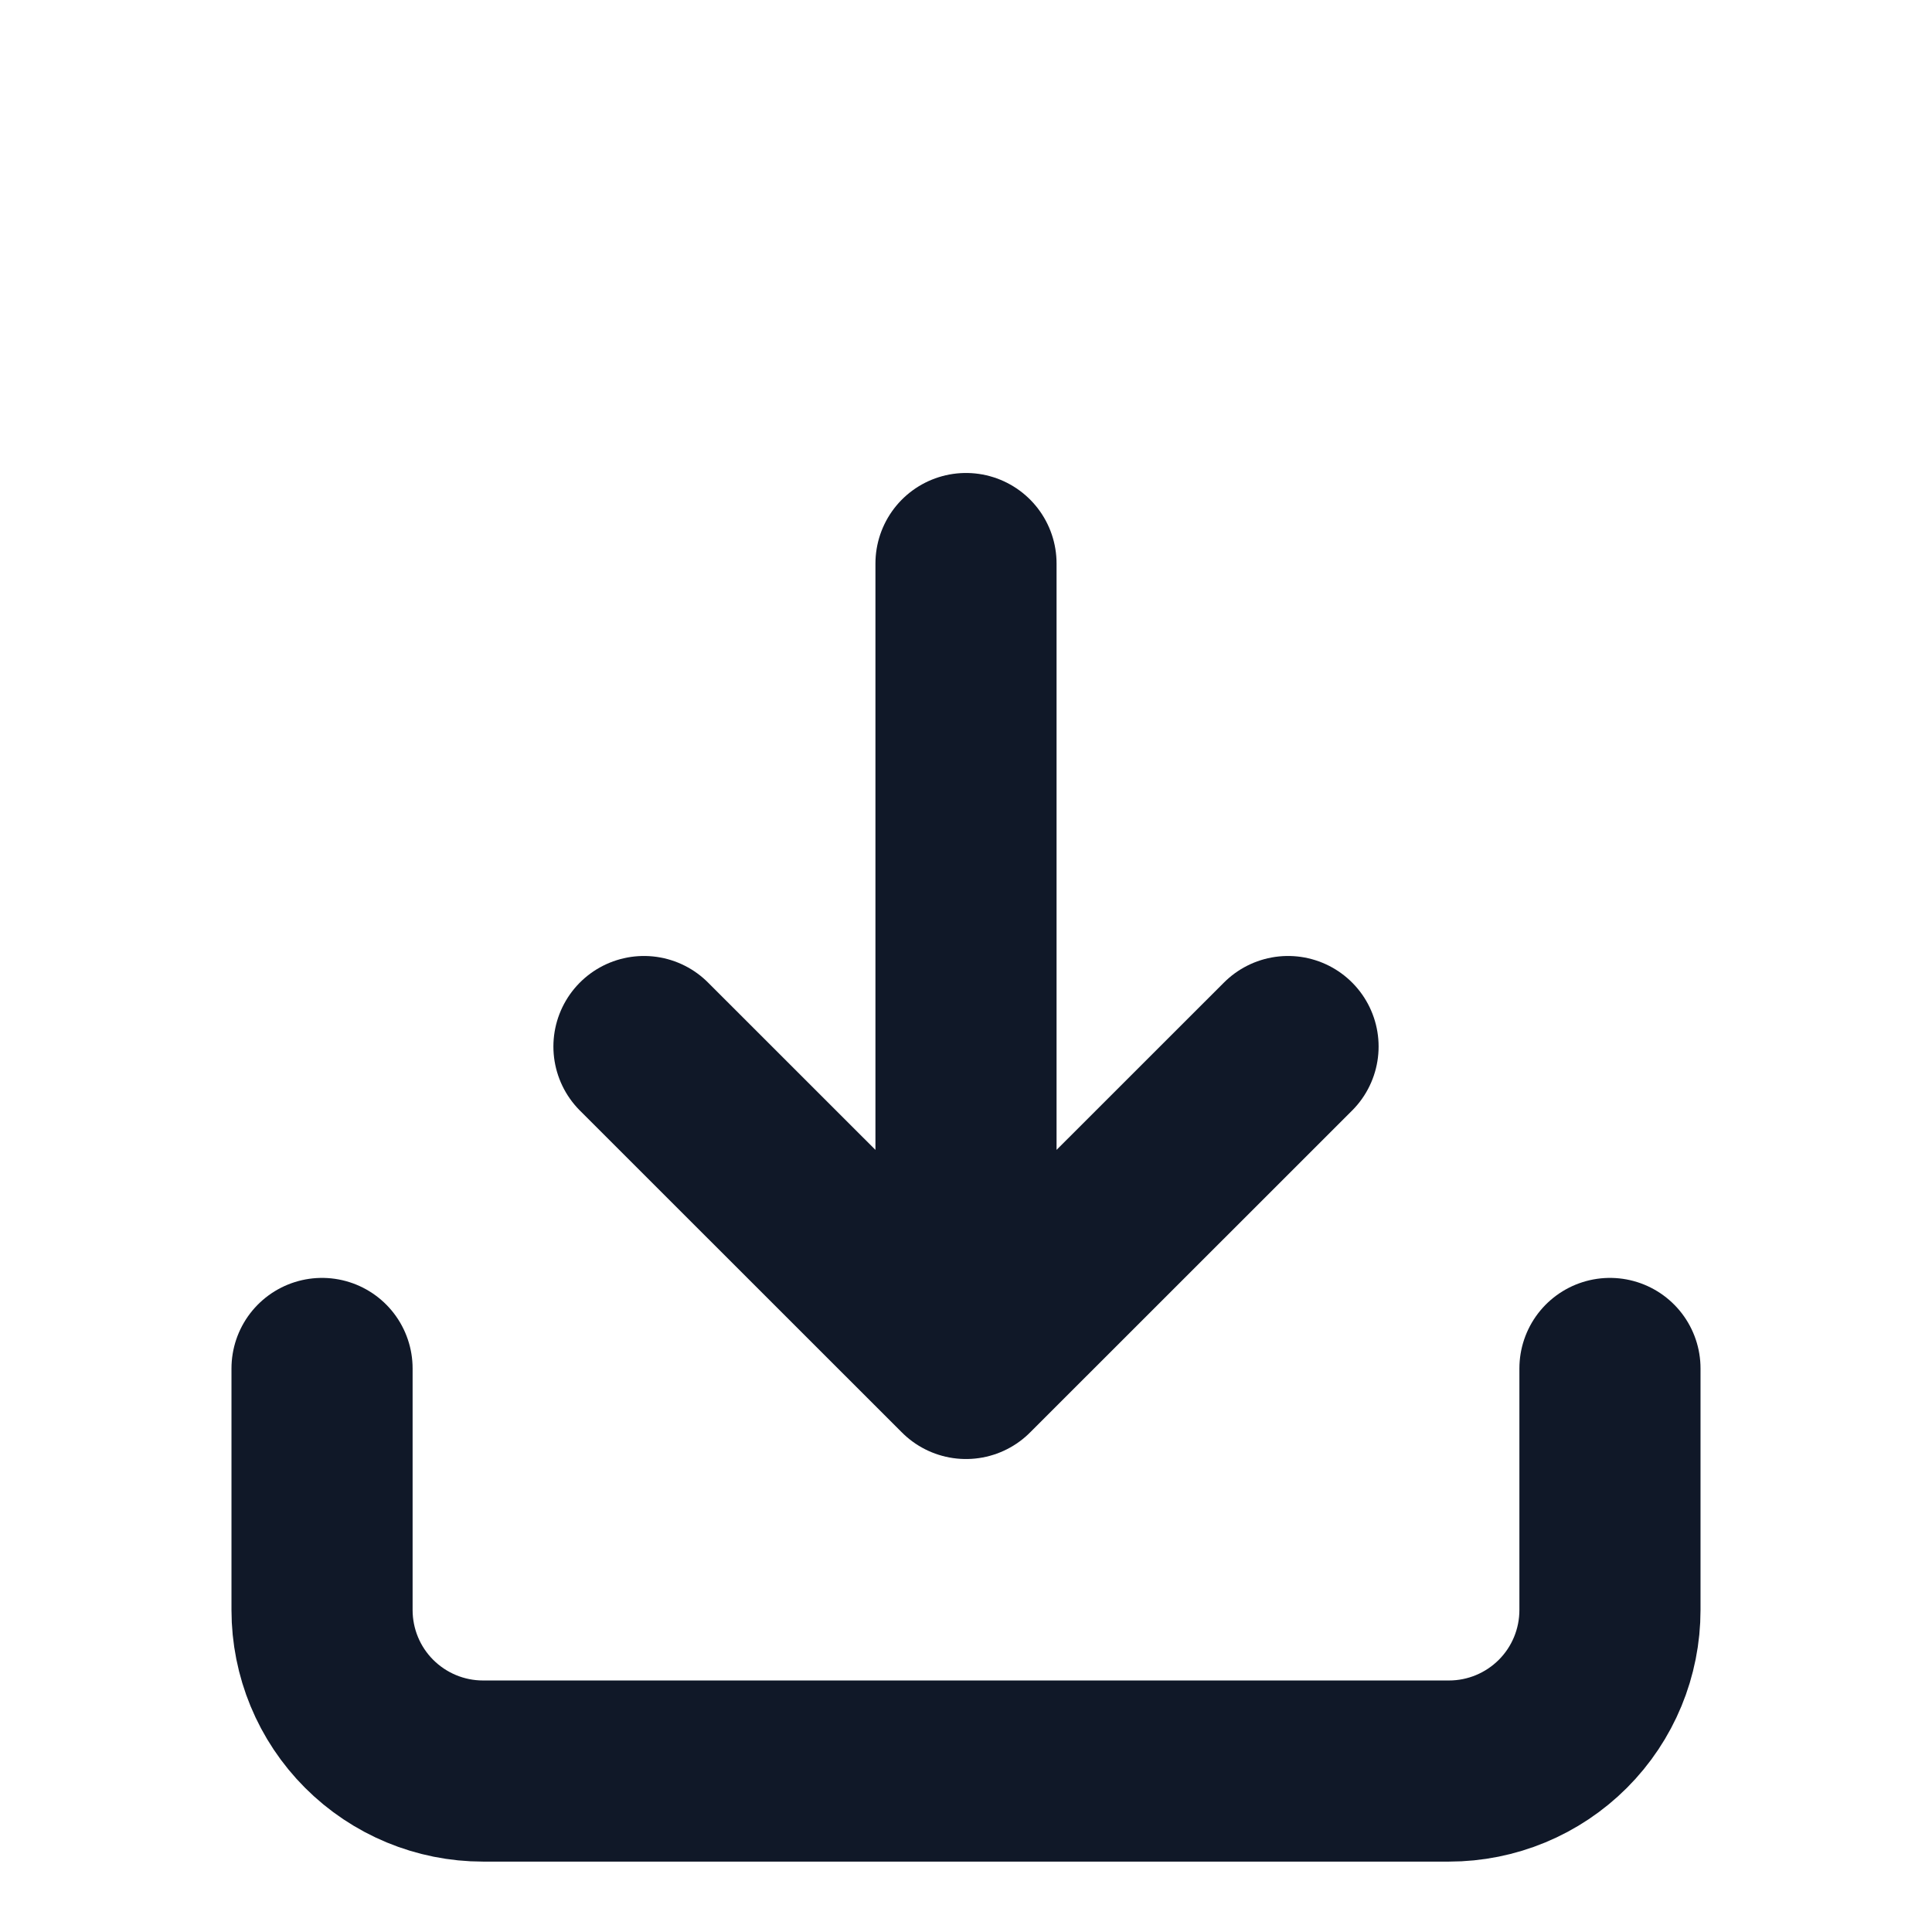 <?xml version="1.0" encoding="UTF-8"?>
<svg width="16" height="16" viewBox="0 0 16 16" fill="none" xmlns="http://www.w3.org/2000/svg">
  <path d="M8 11.333L8 4.667M8 11.333L5.333 8.667M8 11.333L10.667 8.667M2.667 11.333V13.333C2.667 13.687 2.807 14.026 3.057 14.276C3.307 14.526 3.646 14.667 4 14.667H12C12.354 14.667 12.693 14.526 12.943 14.276C13.193 14.026 13.333 13.687 13.333 13.333V11.333" stroke="#101828" stroke-width="1.5" stroke-linecap="round" stroke-linejoin="round"/>
</svg> 